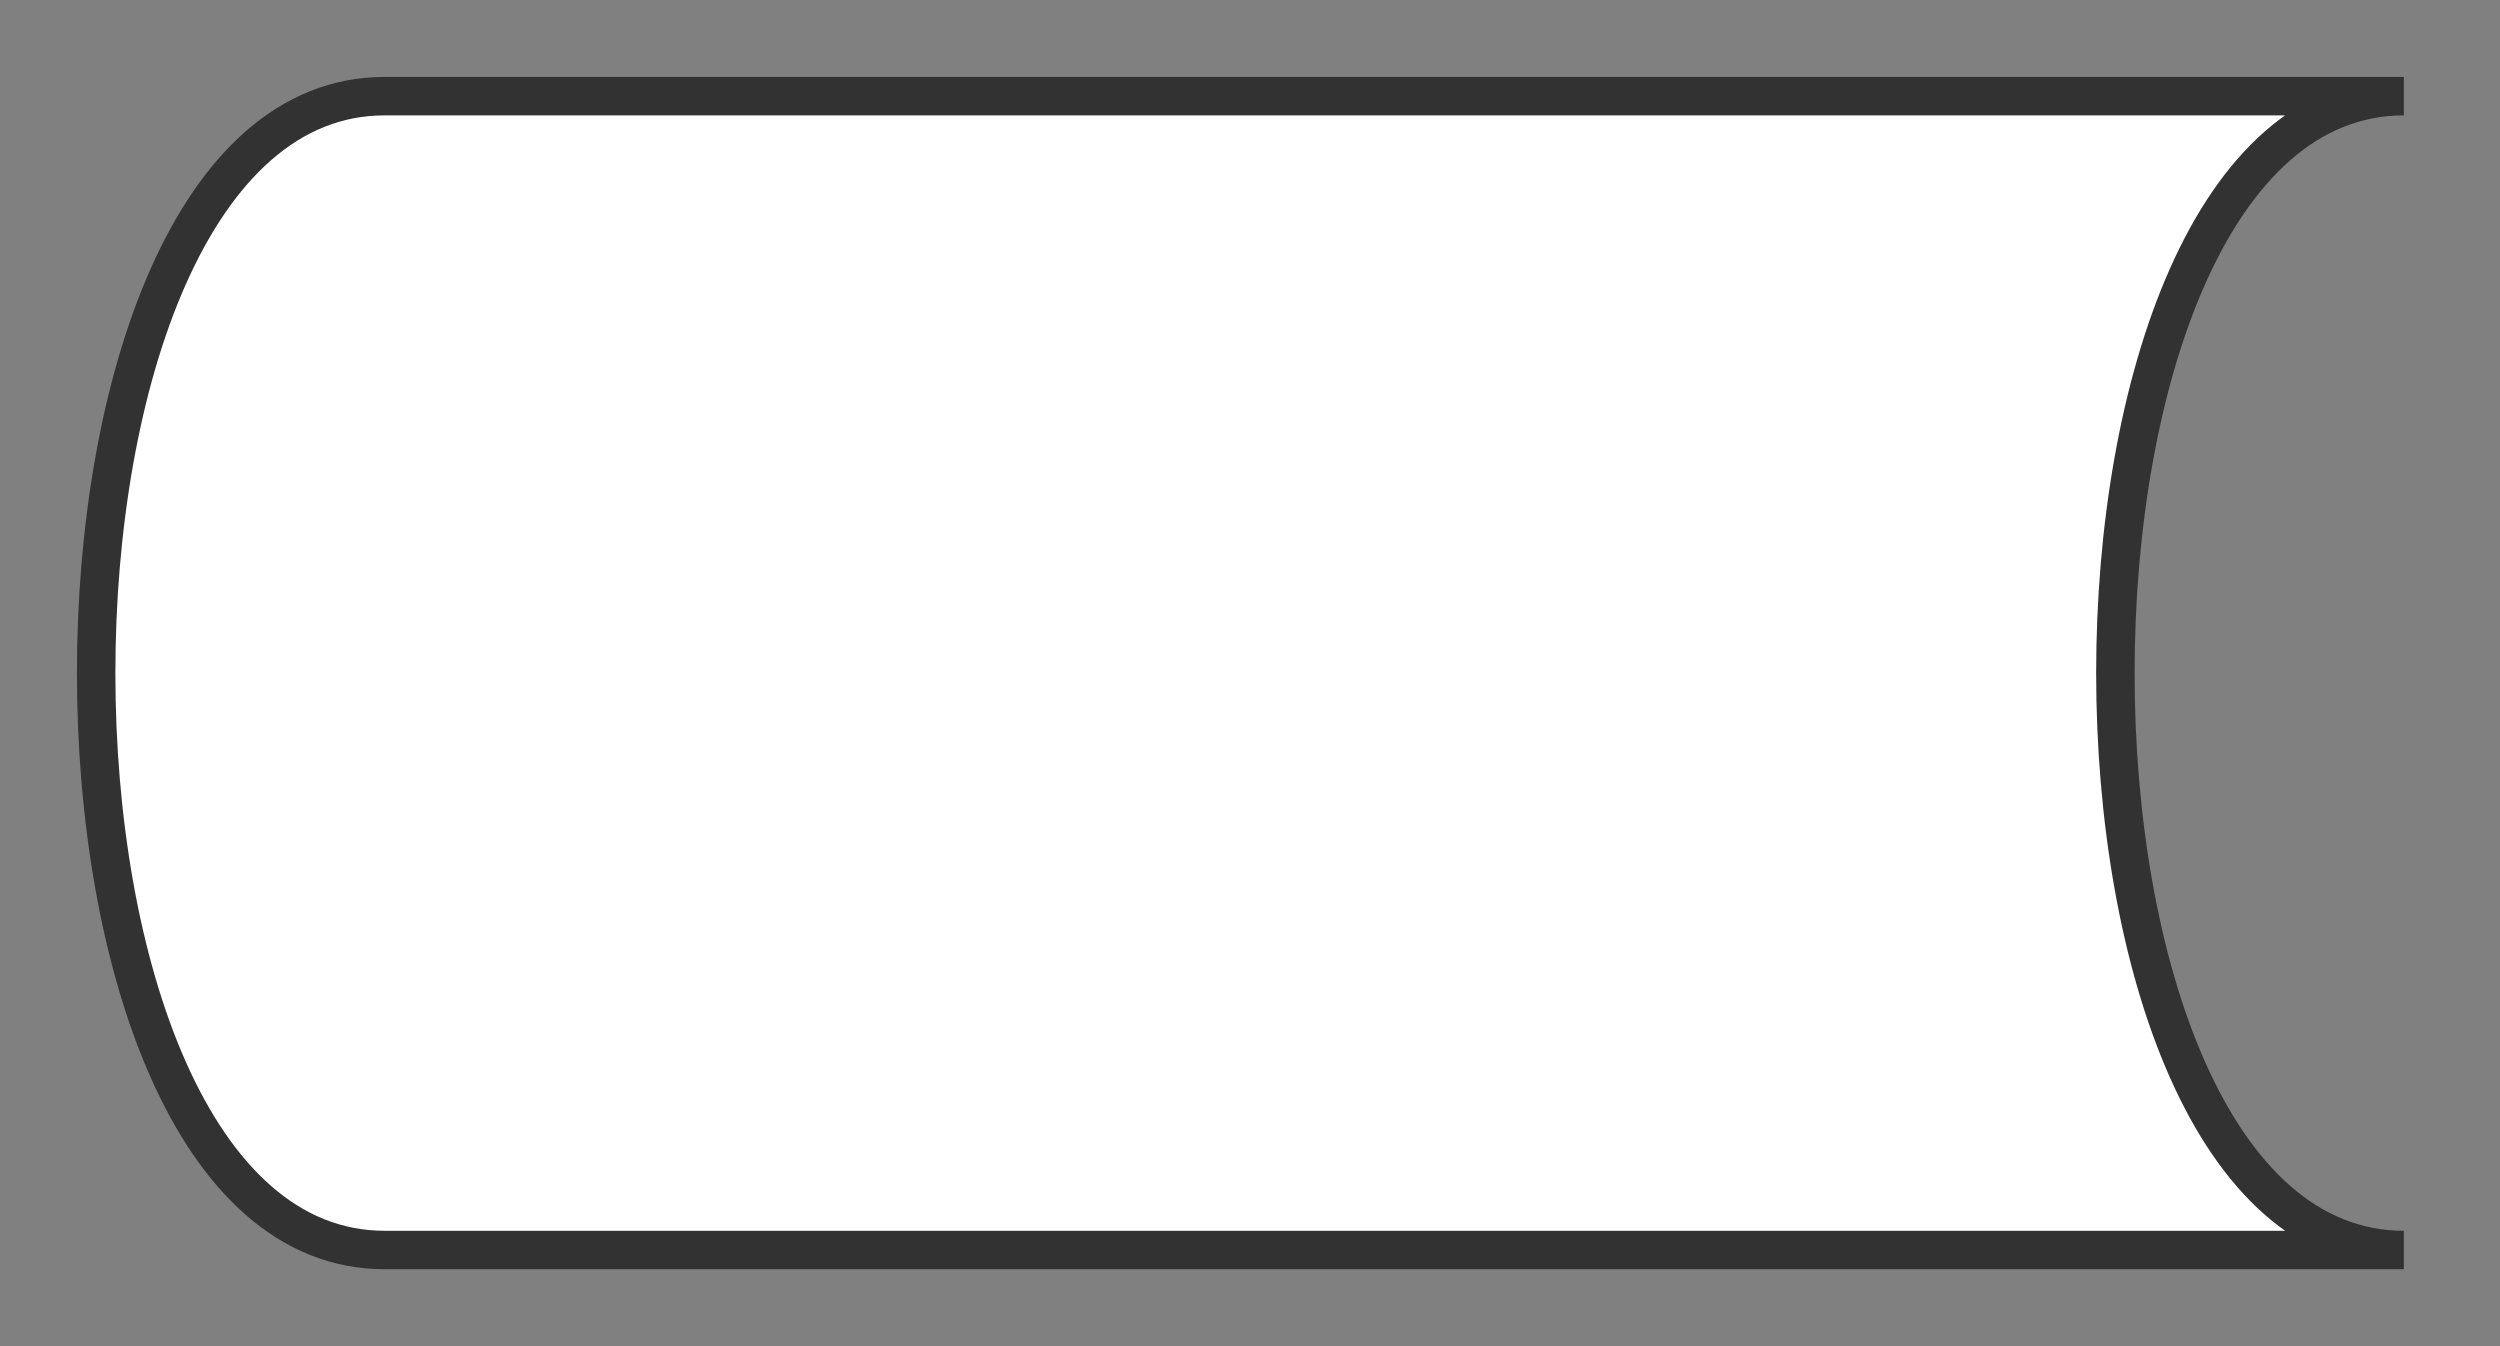 <svg xmlns="http://www.w3.org/2000/svg" version="1.1" xmlns:xlink="http://www.w3.org/1999/xlink" xmlns:svgjs="http://svgjs.dev/svgjs" width="130" height="70" viewbox="0 0 130 70"   shape-rendering="geometricPrecision">
<rect width="100%" height="100%" fill="#808080" stroke="none"/>
<g id="0d4d4602036642ed8ab234e7032743f3" transform="translate(5, 5) ">
    <path fill="#FFFFFFFF" stroke="#323232FF" stroke-width="2" d="M15 0L120 0C100 0 100 60 120 60L15 60C-5 60 -5 0 15 0"/>    
</g>
</svg>